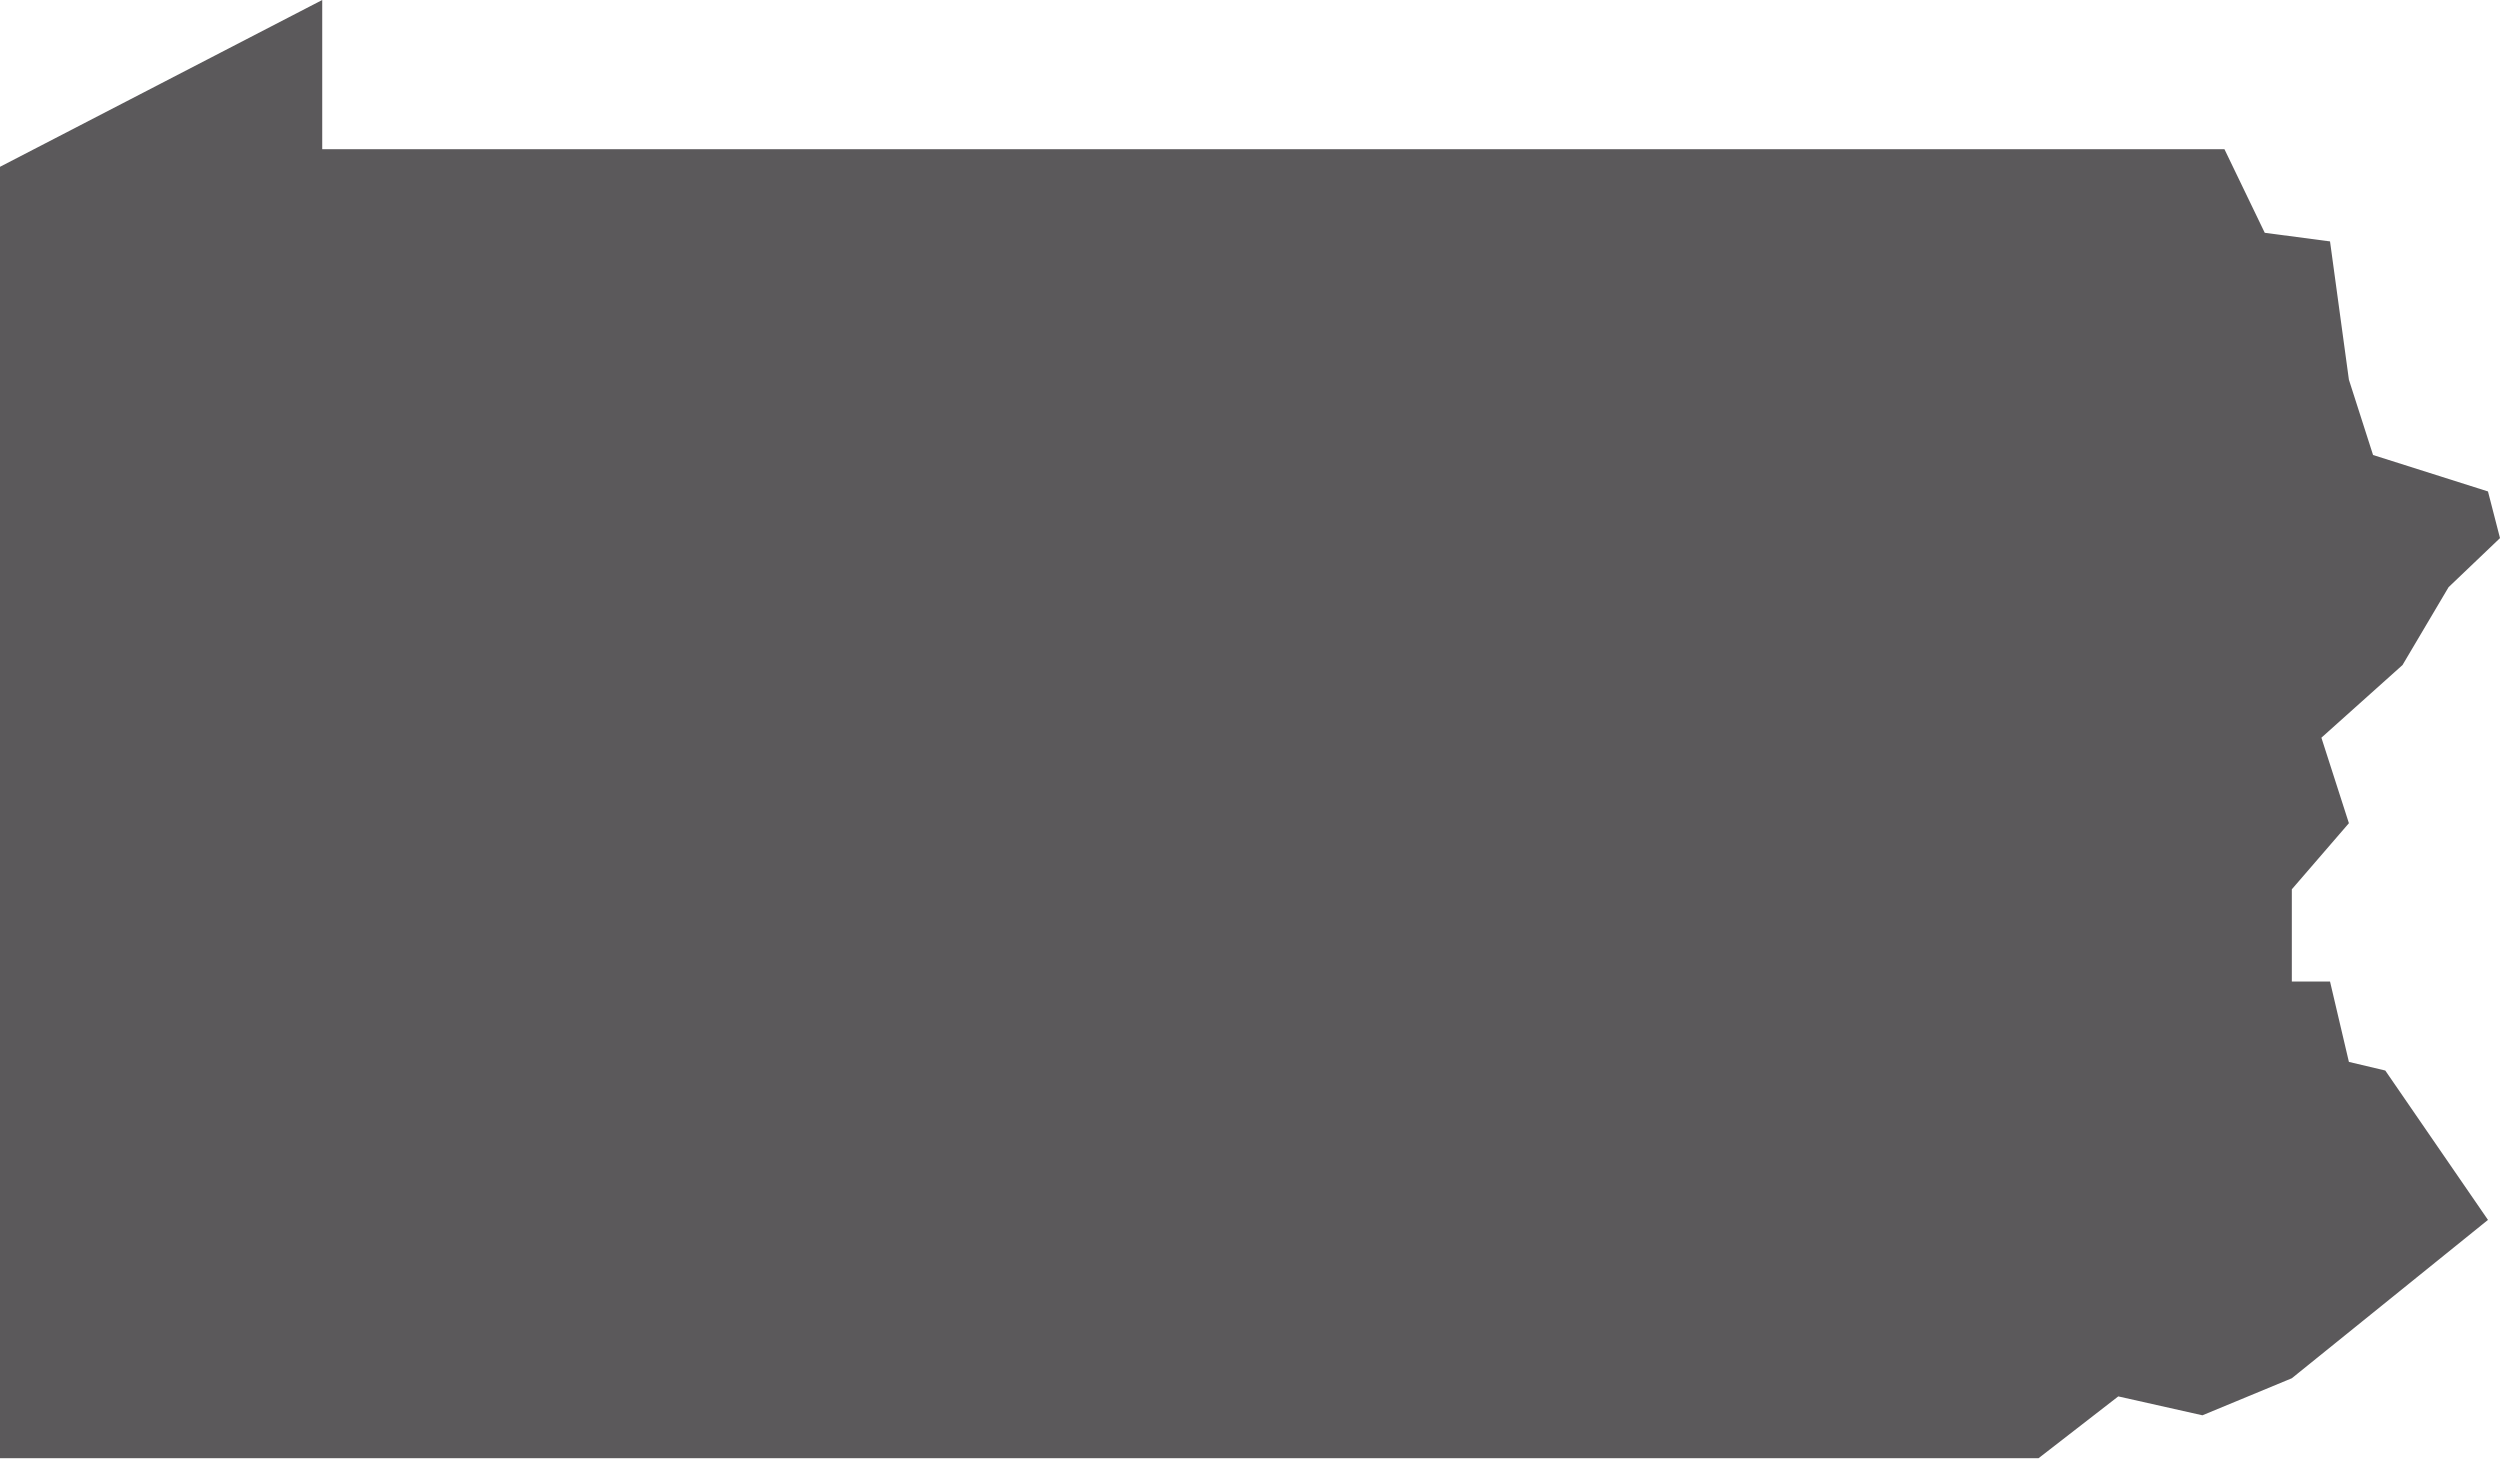 <svg width="100" height="59" viewBox="0 0 100 59" fill="none" xmlns="http://www.w3.org/2000/svg">
<path fill-rule="evenodd" clip-rule="evenodd" d="M99.519 48.796L91.673 55.13L88.097 56.612L84.731 55.856L81.542 58.328H0V6.672L12.889 0V5.968H88.978L90.59 9.312L93.201 9.656L93.956 15.188L94.922 18.2L99.519 19.658L100 21.524L97.943 23.487L96.1 26.602L92.856 29.508L93.956 32.928L91.673 35.572V39.261H93.201L93.956 42.476L95.411 42.821L99.519 48.796Z" fill="#5B595B"/>
</svg>
